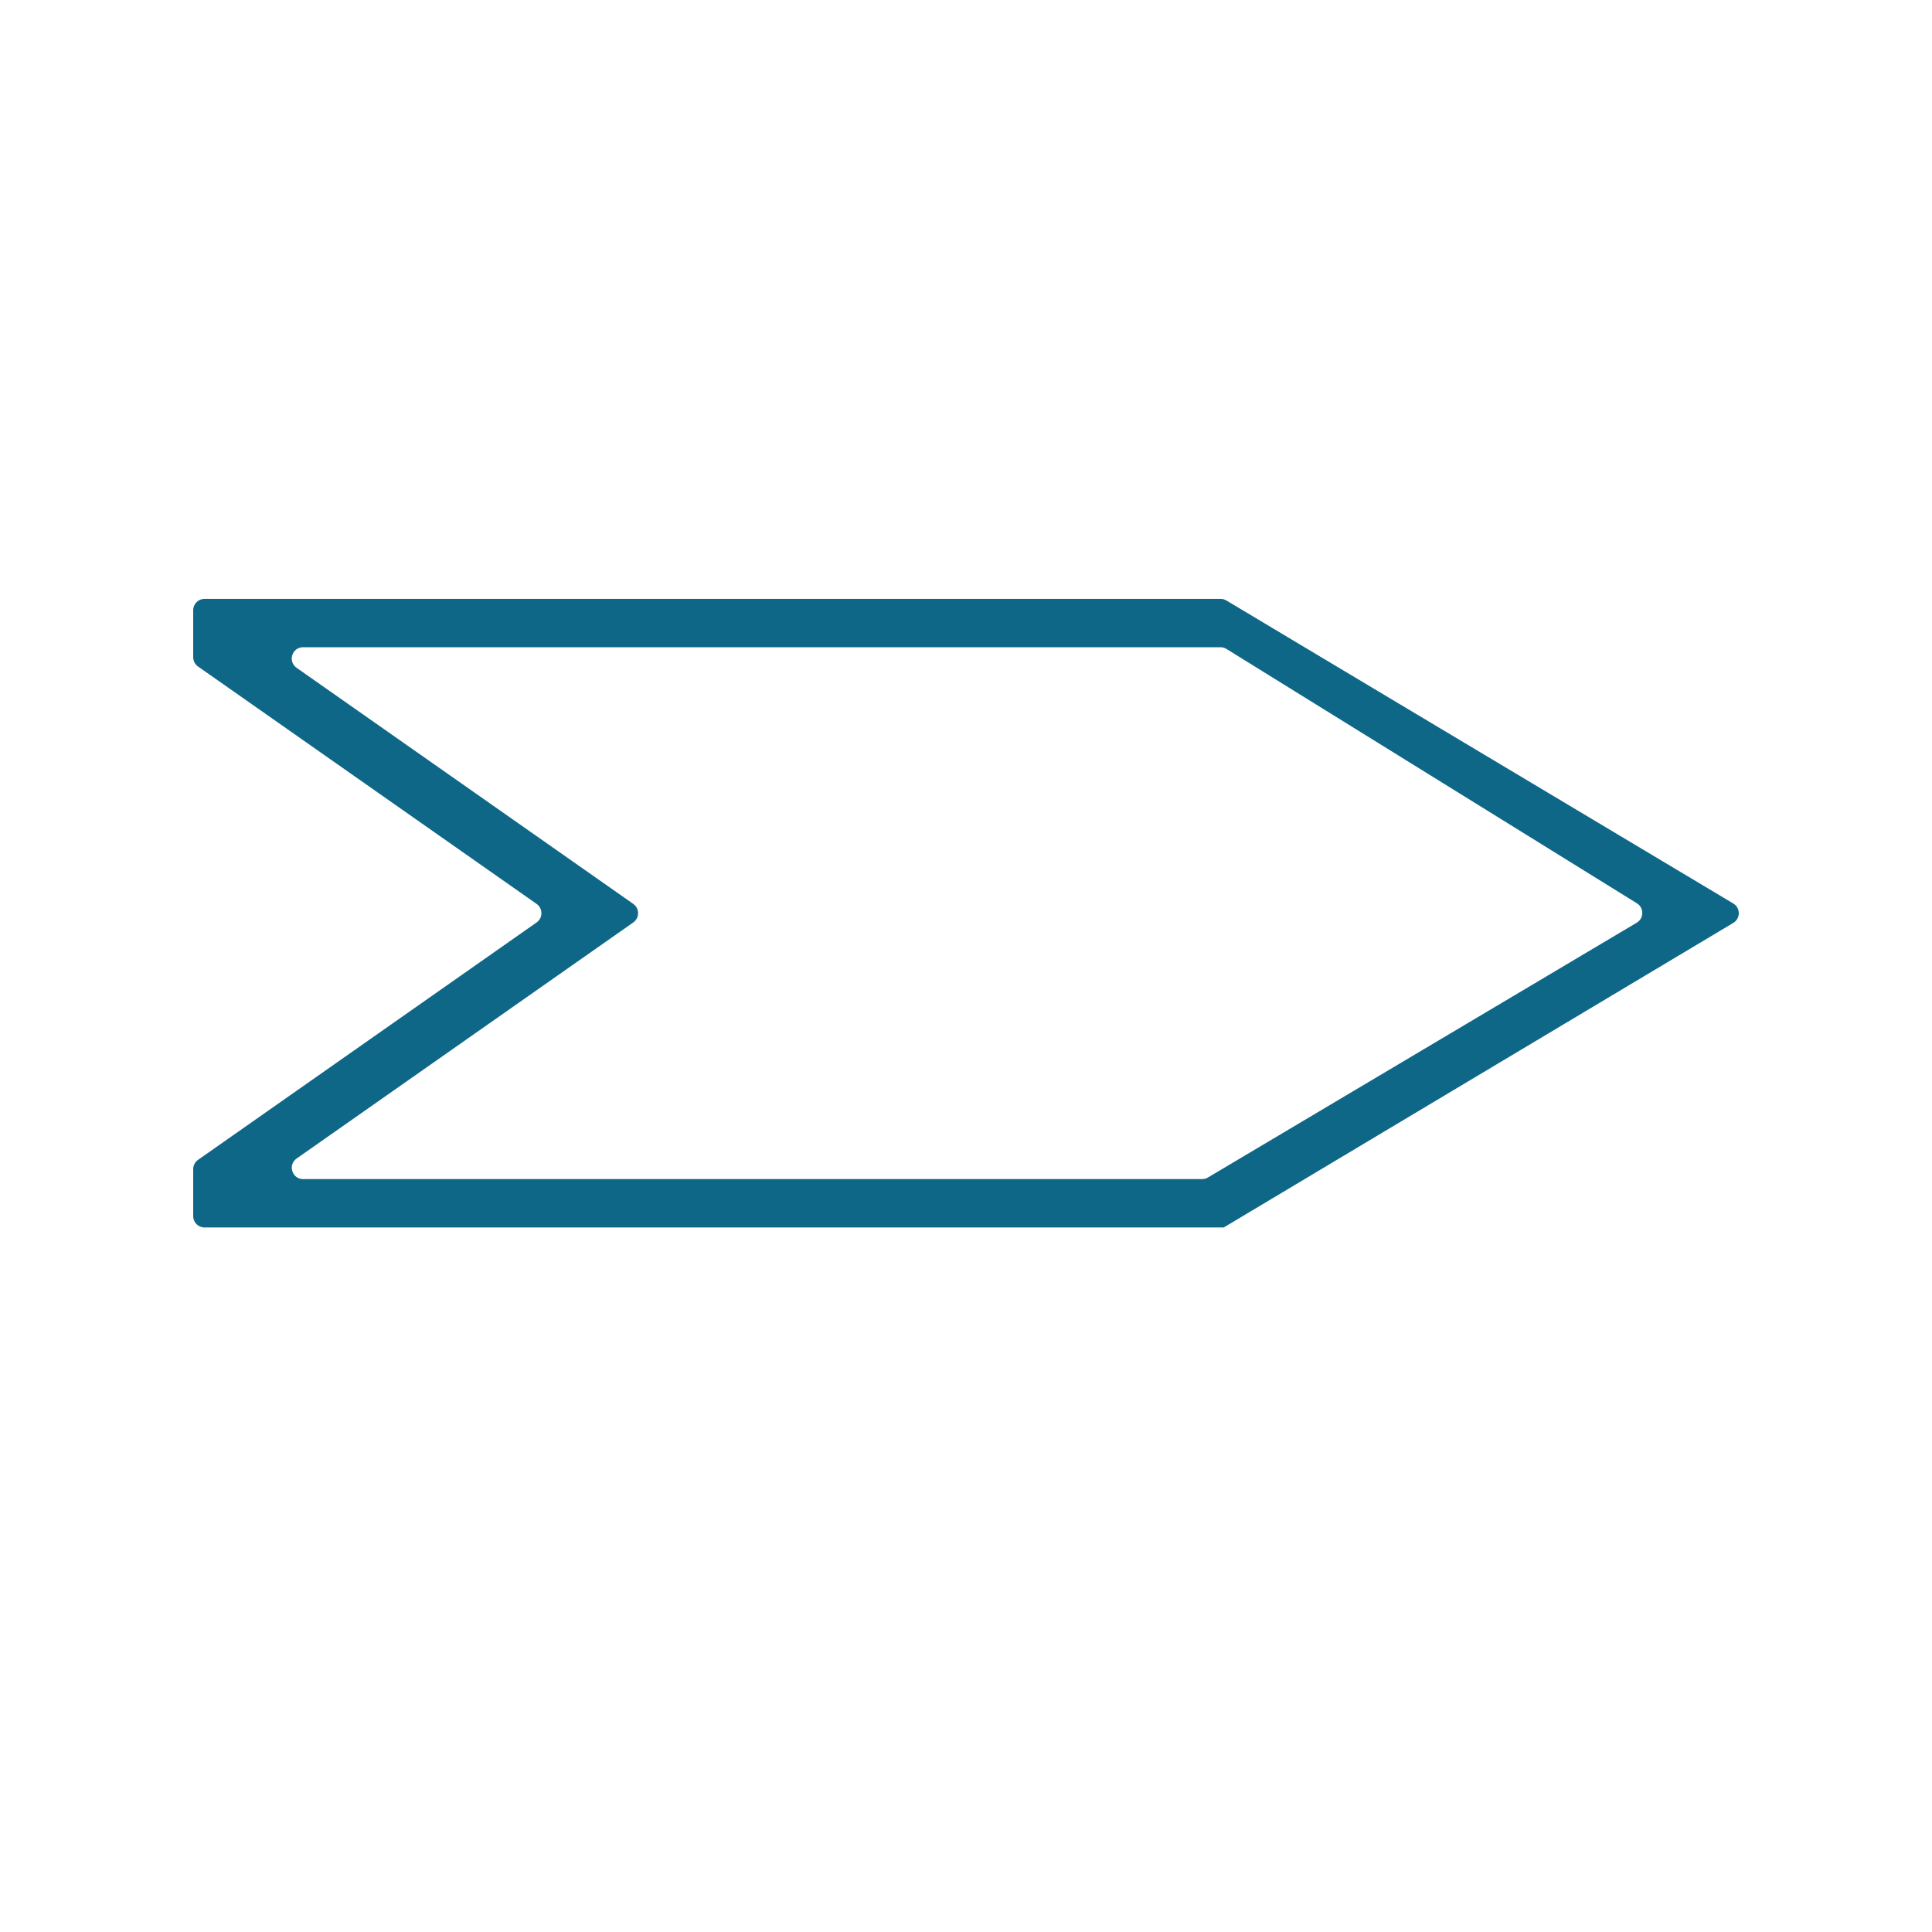 <?xml version="1.0" encoding="UTF-8"?><svg id="Layer_2" xmlns="http://www.w3.org/2000/svg" viewBox="0 0 500 500"><defs><style>.cls-1{fill:#0f6788;}</style></defs><path class="cls-1" d="M356.58,178.84l-12.51-7.48-6.44-3.85-20.23-12.1c-.45-.27-.97-.42-1.5-.42H52.93c-1.62,0-2.93,1.31-2.93,2.93v12.17c0,.96,.47,1.85,1.25,2.4l11.27,7.9,76.35,53.54c1.66,1.17,1.66,3.63,0,4.8l-76.35,53.54-11.27,7.9c-.78,.55-1.25,1.44-1.25,2.4v12.17c0,1.62,1.31,2.93,2.93,2.93H316.7l20.93-12.51,6.44-3.85,12.51-7.48,91.99-54.98c1.9-1.14,1.9-3.89,0-5.03l-91.99-54.98ZM76.76,299.83l87.13-61.1c1.66-1.17,1.66-3.63,0-4.8l-87.13-61.1c-2.34-1.64-1.18-5.33,1.68-5.33h237.42c.55,0,1.08,.15,1.54,.44l106.24,65.84c1.87,1.16,1.84,3.89-.05,5.01l-110.99,65.95c-.45,.27-.97,.41-1.5,.41H78.45c-2.86,0-4.03-3.69-1.68-5.33Z"/></svg>